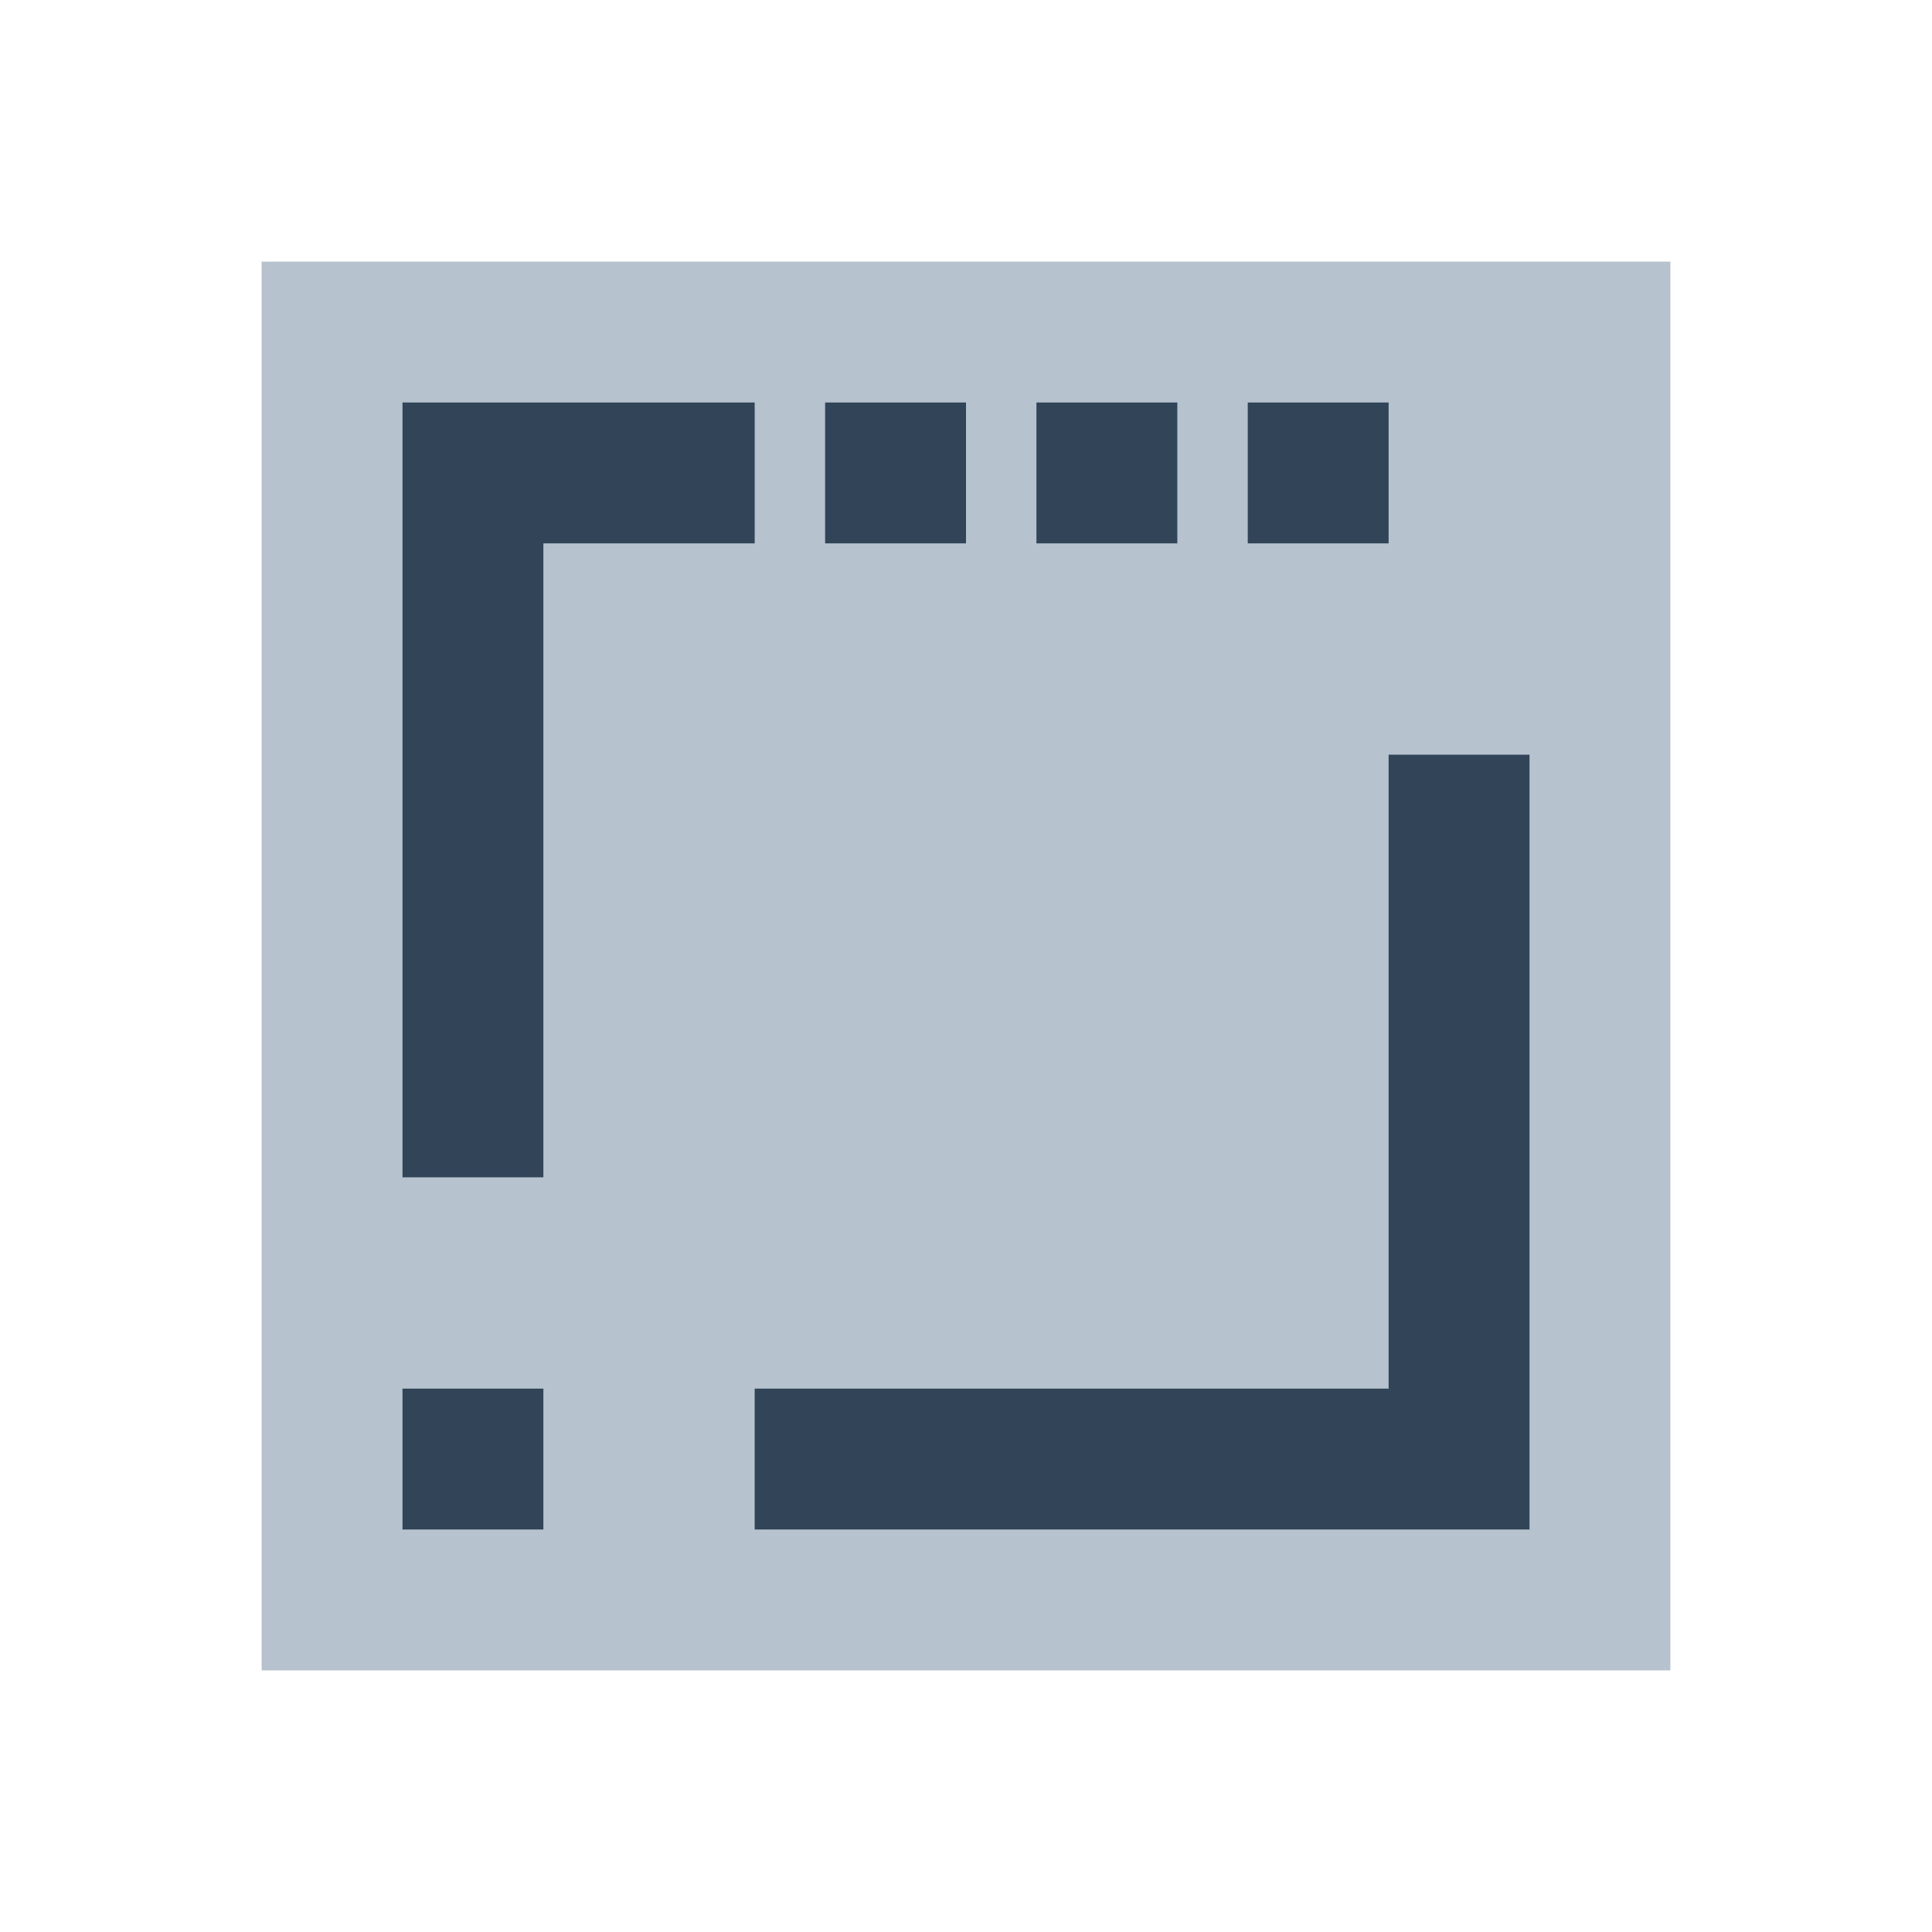 <svg xmlns="http://www.w3.org/2000/svg" width="24" height="24" viewBox="0 0 24 24">
  <g fill="none" fill-rule="evenodd">
    <path fill="#B6C2CD" d="M3.25 3.25h17.5v17.5H3.25z"/>
    <path fill="#324558" d="M6.75 17.25V19H5v-1.75h1.75zM19 19H9.375v-1.75h7.875V9.375H19V19zM9.375 5v1.75H6.75v7.875H5V5h4.375zM12 5v1.75h-1.75V5H12zm2.625 0v1.75h-1.75V5h1.75zm2.625 0v1.75H15.5V5h1.75z"/>
  </g>
</svg>
